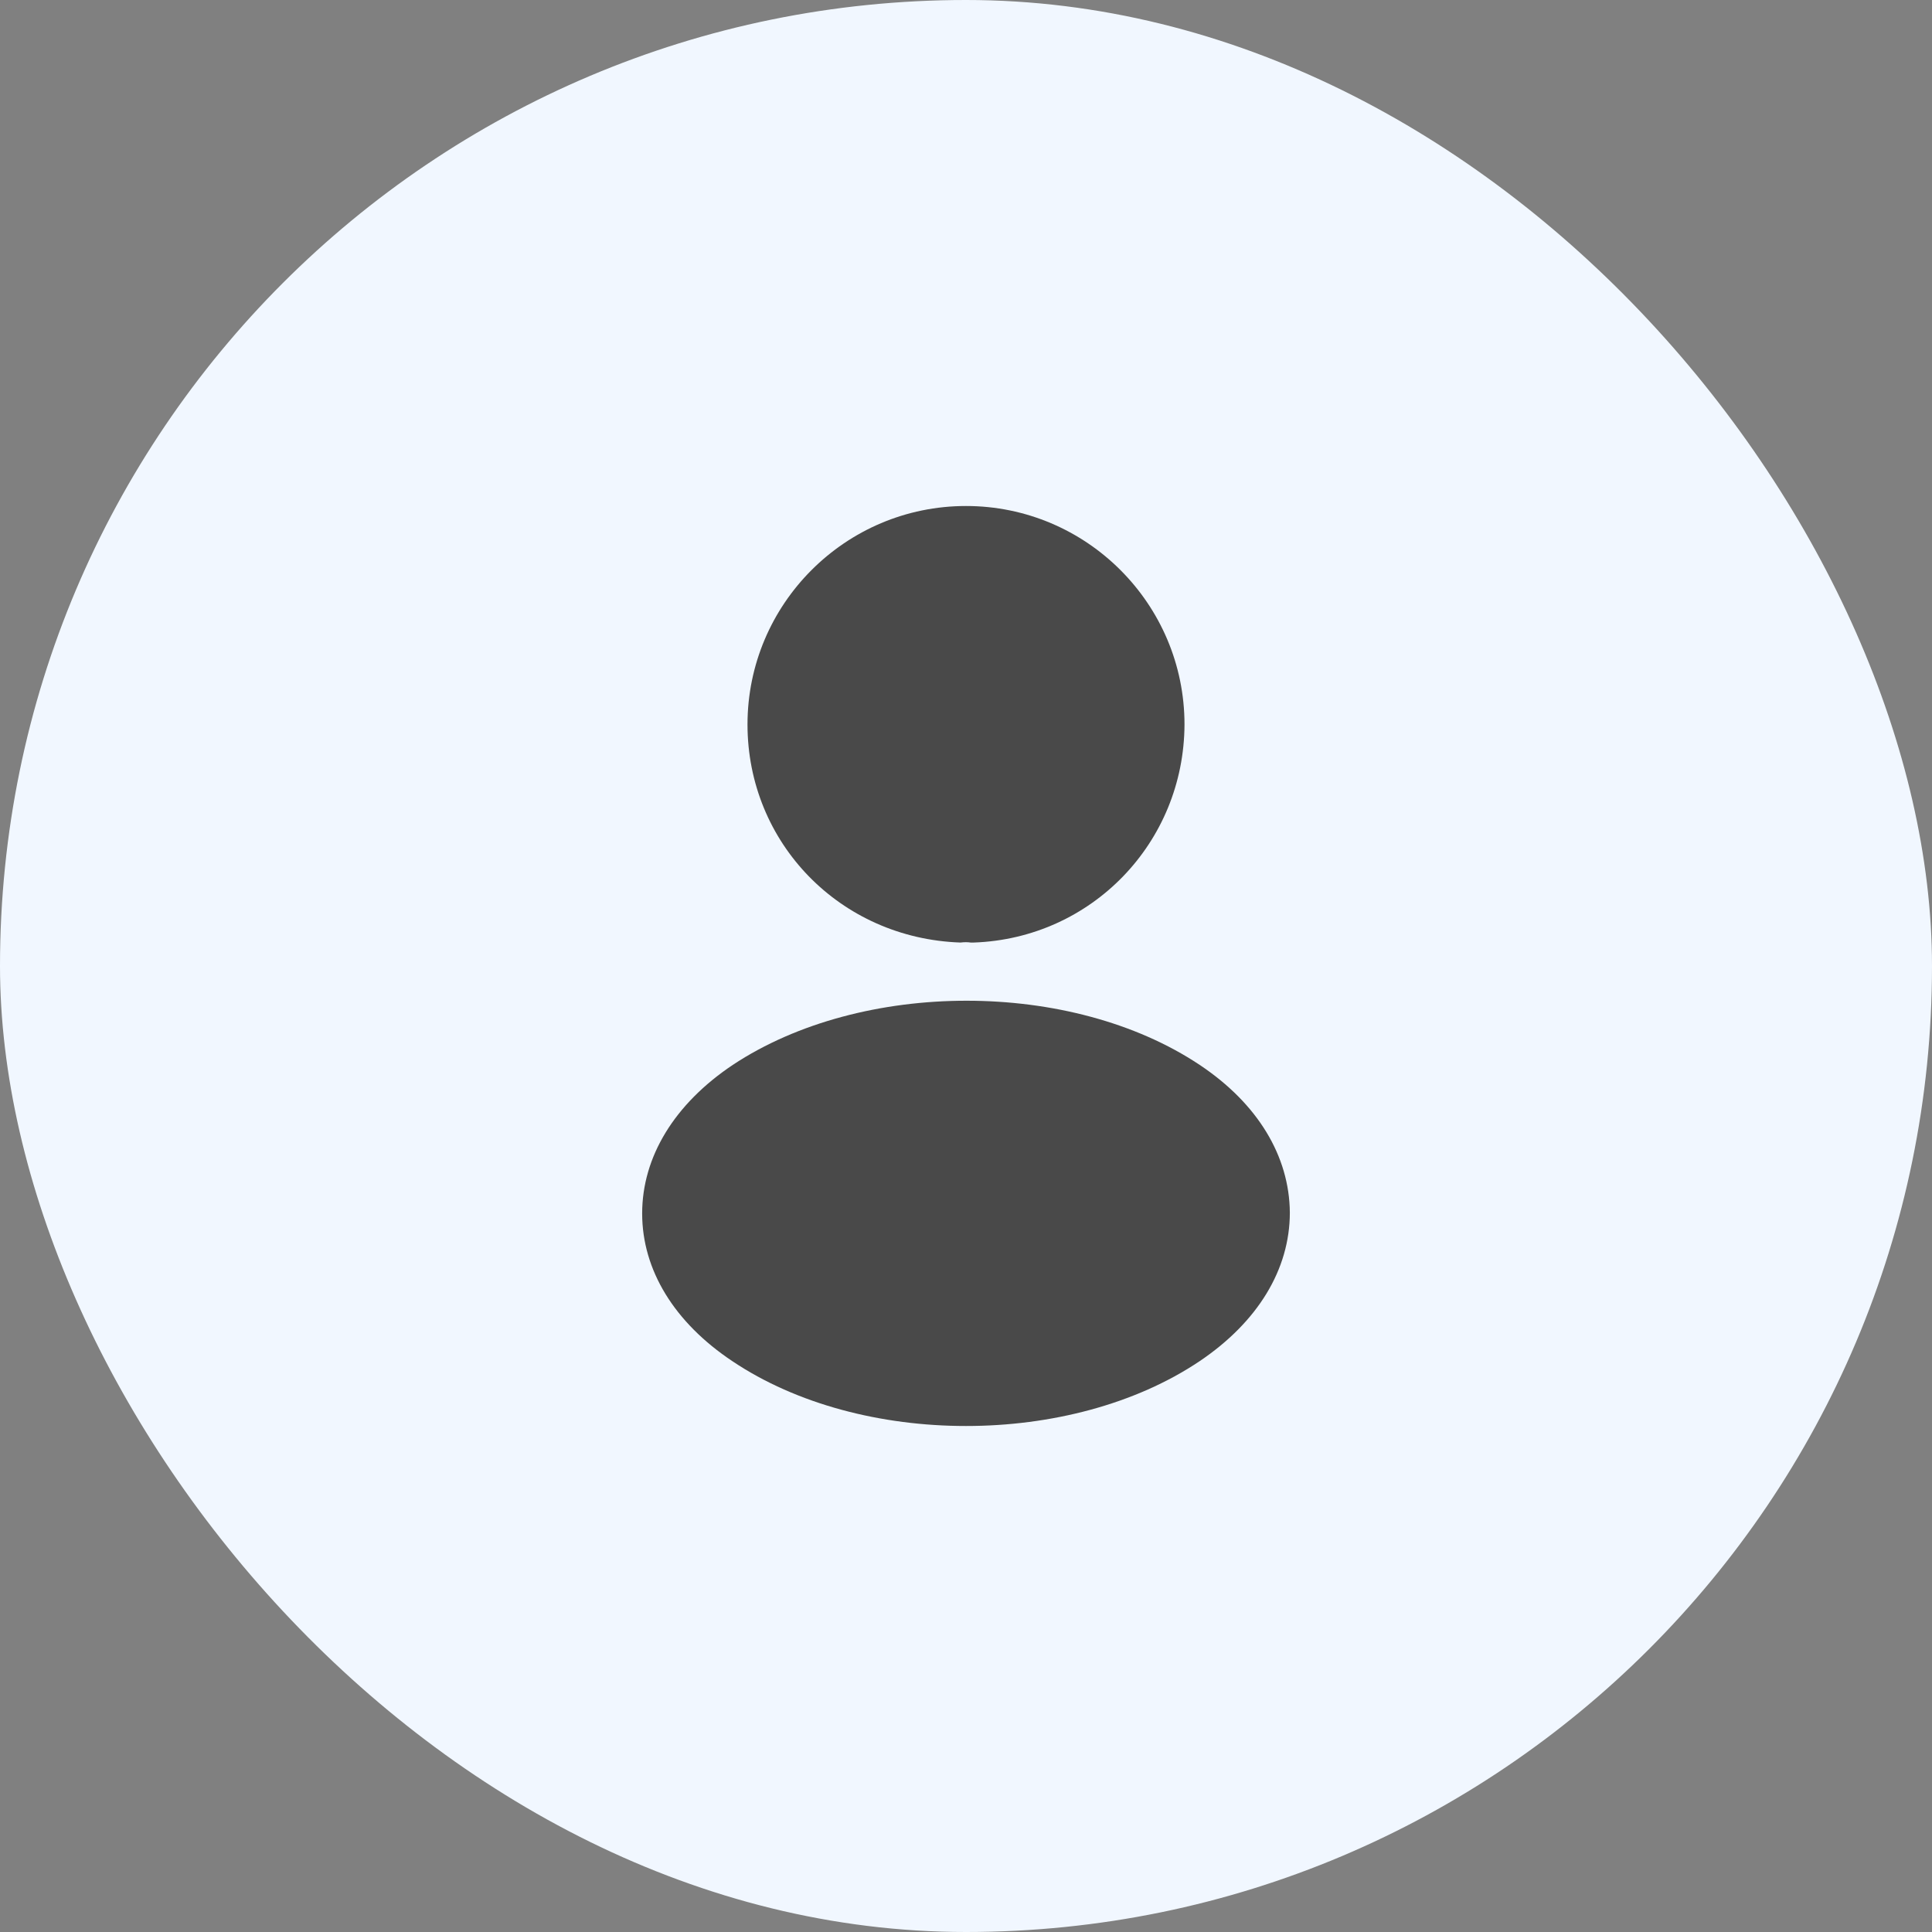 <svg width="42" height="42" viewBox="0 0 42 42" fill="none" xmlns="http://www.w3.org/2000/svg">
<rect x="0" y="0" width="42" height="42" fill="#808080" stroke="none"/>
<rect width="42" height="42" rx="21" fill="#F1F7FF"/>
<path d="M21 11C18.38 11 16.25 13.13 16.25 15.75C16.25 18.32 18.26 20.4 20.88 20.49C20.96 20.48 21.04 20.48 21.1 20.49C21.12 20.49 21.13 20.49 21.15 20.49C21.16 20.49 21.16 20.49 21.17 20.49C23.73 20.4 25.74 18.32 25.75 15.75C25.75 13.13 23.62 11 21 11Z" fill="#494949"/>
<path d="M26.08 23.15C23.29 21.29 18.74 21.29 15.93 23.15C14.66 24 13.96 25.15 13.96 26.38C13.96 27.61 14.66 28.75 15.92 29.59C17.32 30.53 19.16 31 21 31C22.84 31 24.68 30.53 26.08 29.59C27.34 28.74 28.04 27.6 28.04 26.36C28.03 25.13 27.34 23.99 26.08 23.15Z" fill="#494949"/>
</svg>
